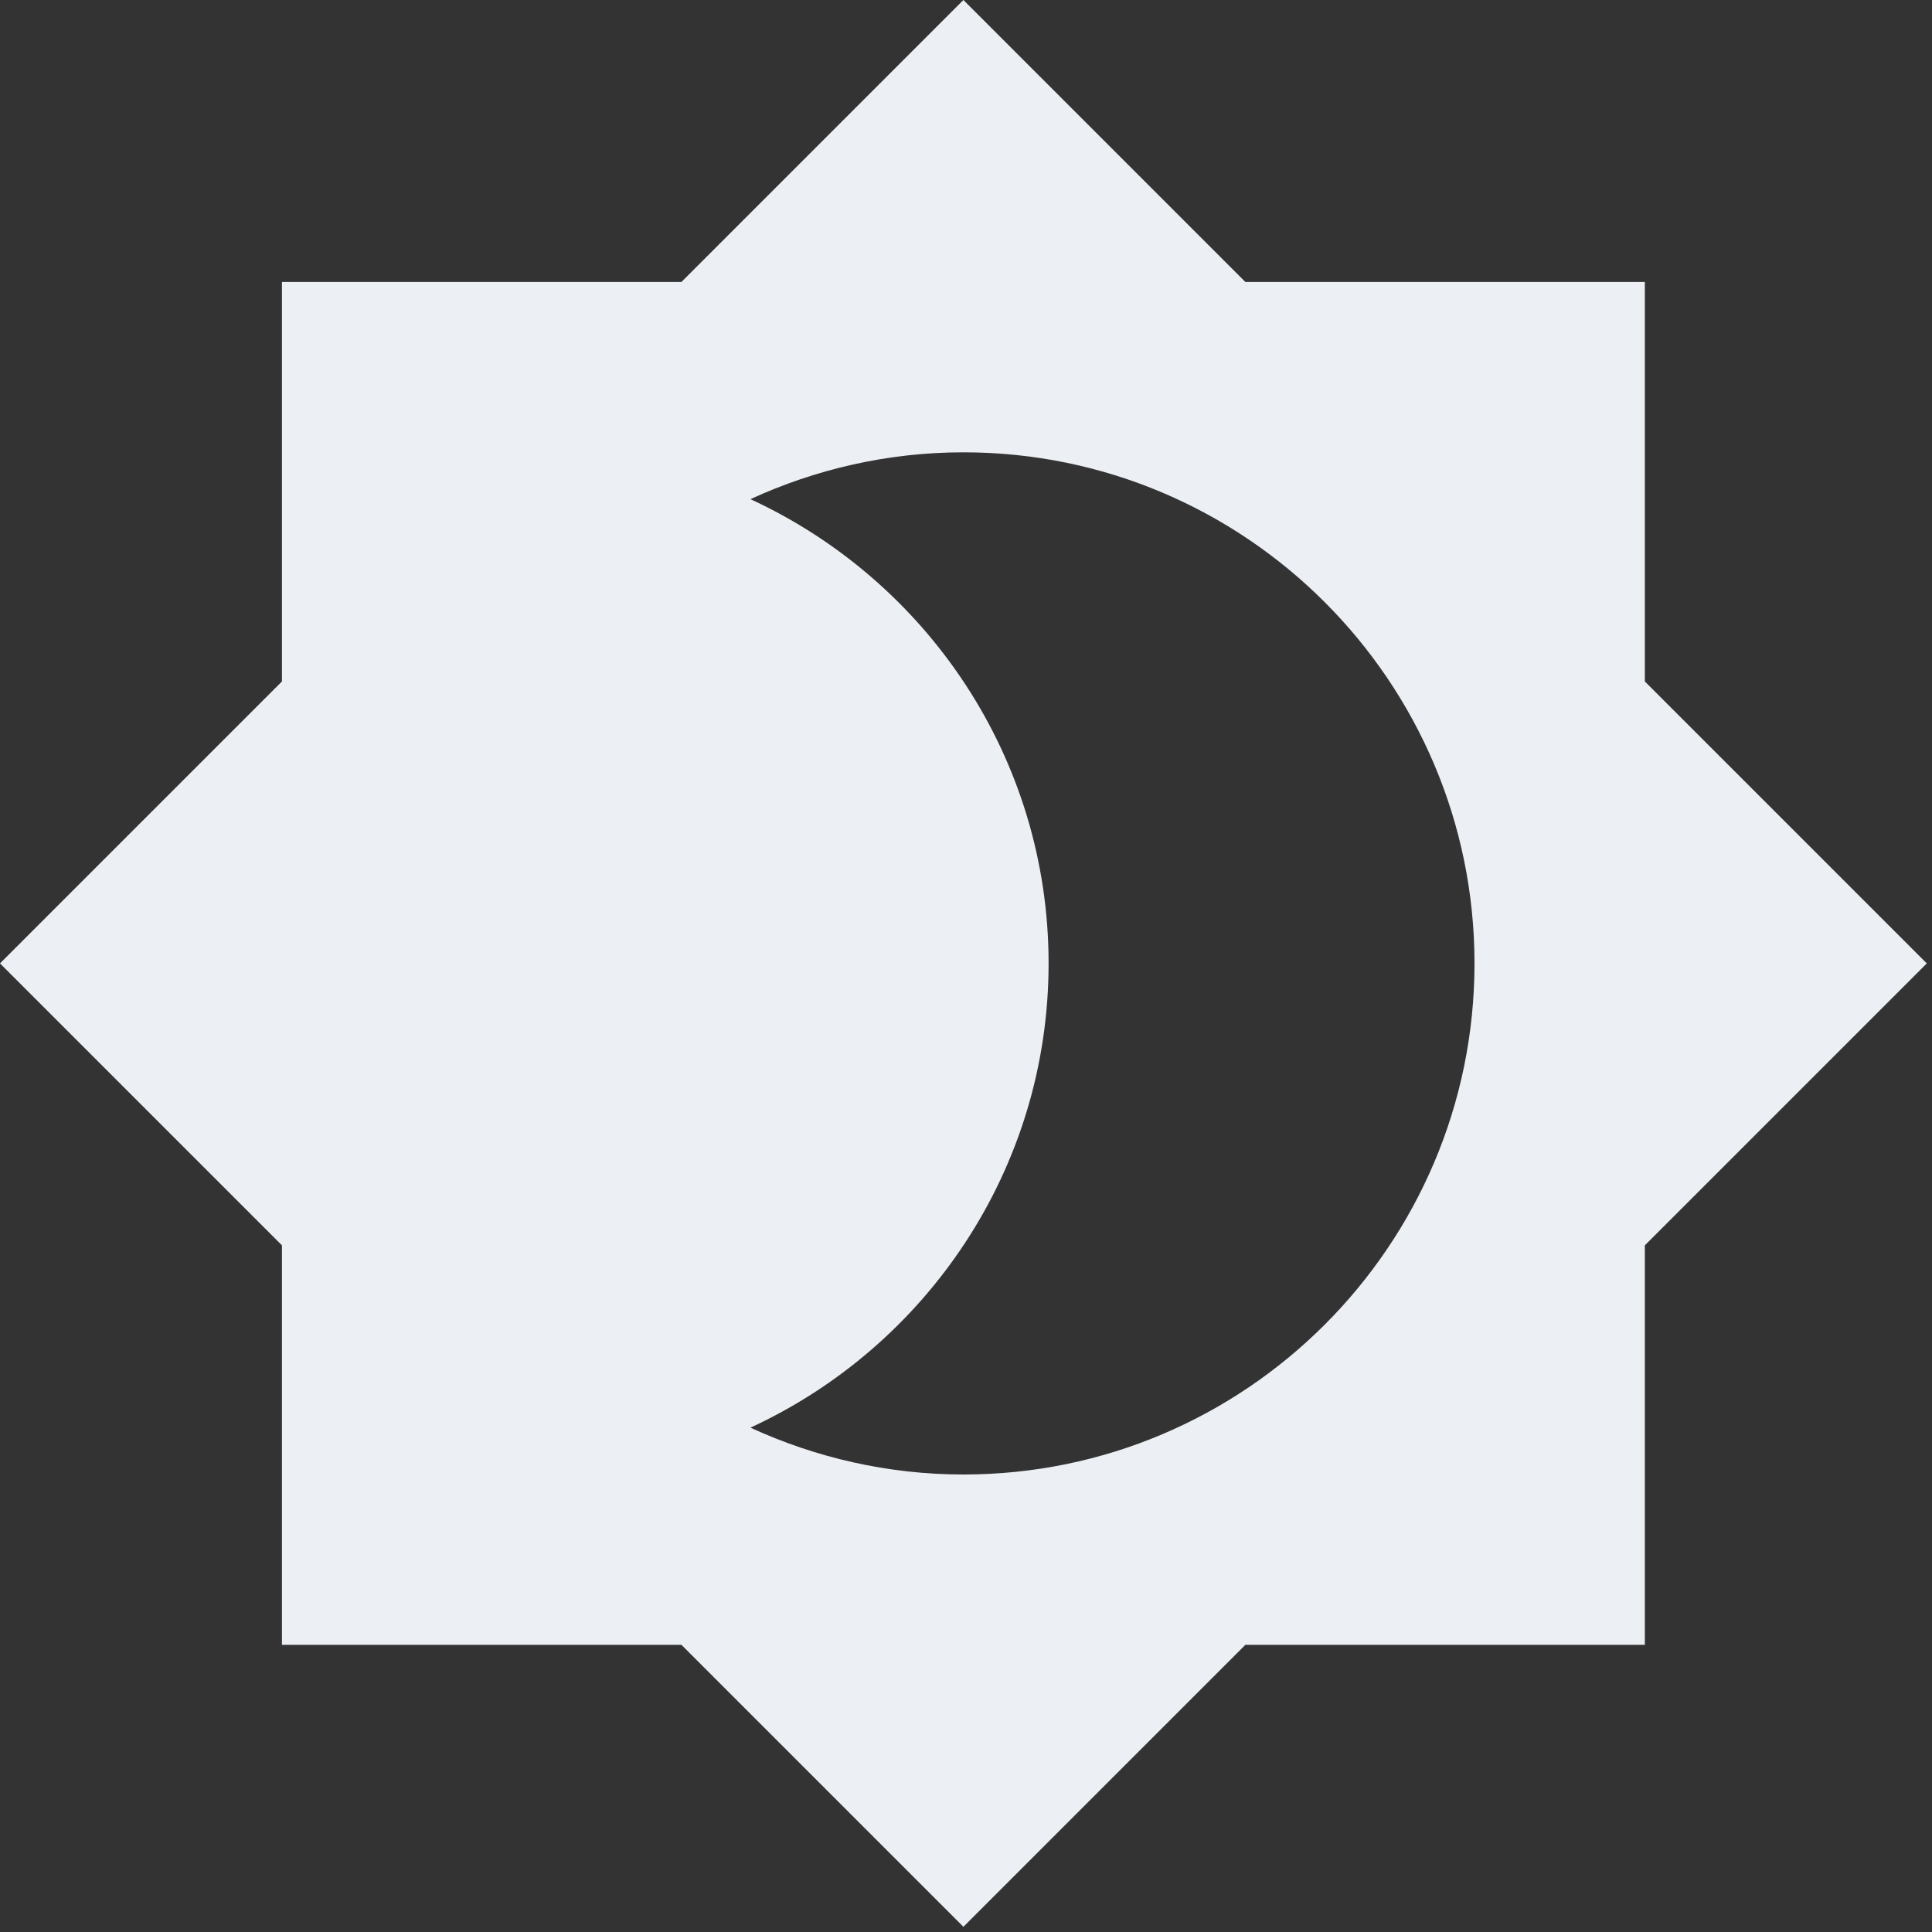 <svg width="111" height="111" viewBox="0 0 111 111" fill="none" xmlns="http://www.w3.org/2000/svg">
<rect x="0" y="0" width="111" height="111" fill="#333333" stroke="none"/>
<path class="MoonIcon" d="M94.502 39.152V16.199H71.55L55.351 0L39.152 16.199H16.199V39.152L0 55.351L16.199 71.55V94.502H39.152L55.351 110.701L71.55 94.502H94.502V71.55L110.701 55.351L94.502 39.152ZM55.351 84.715C50.995 84.715 46.835 83.736 43.116 82.023C53.197 77.374 60.245 67.194 60.245 55.351C60.245 43.507 53.197 33.328 43.116 28.679C46.835 26.966 50.995 25.987 55.351 25.987C71.55 25.987 84.715 39.152 84.715 55.351C84.715 71.55 71.55 84.715 55.351 84.715Z" fill="#ECEFF4"/>
</svg>
